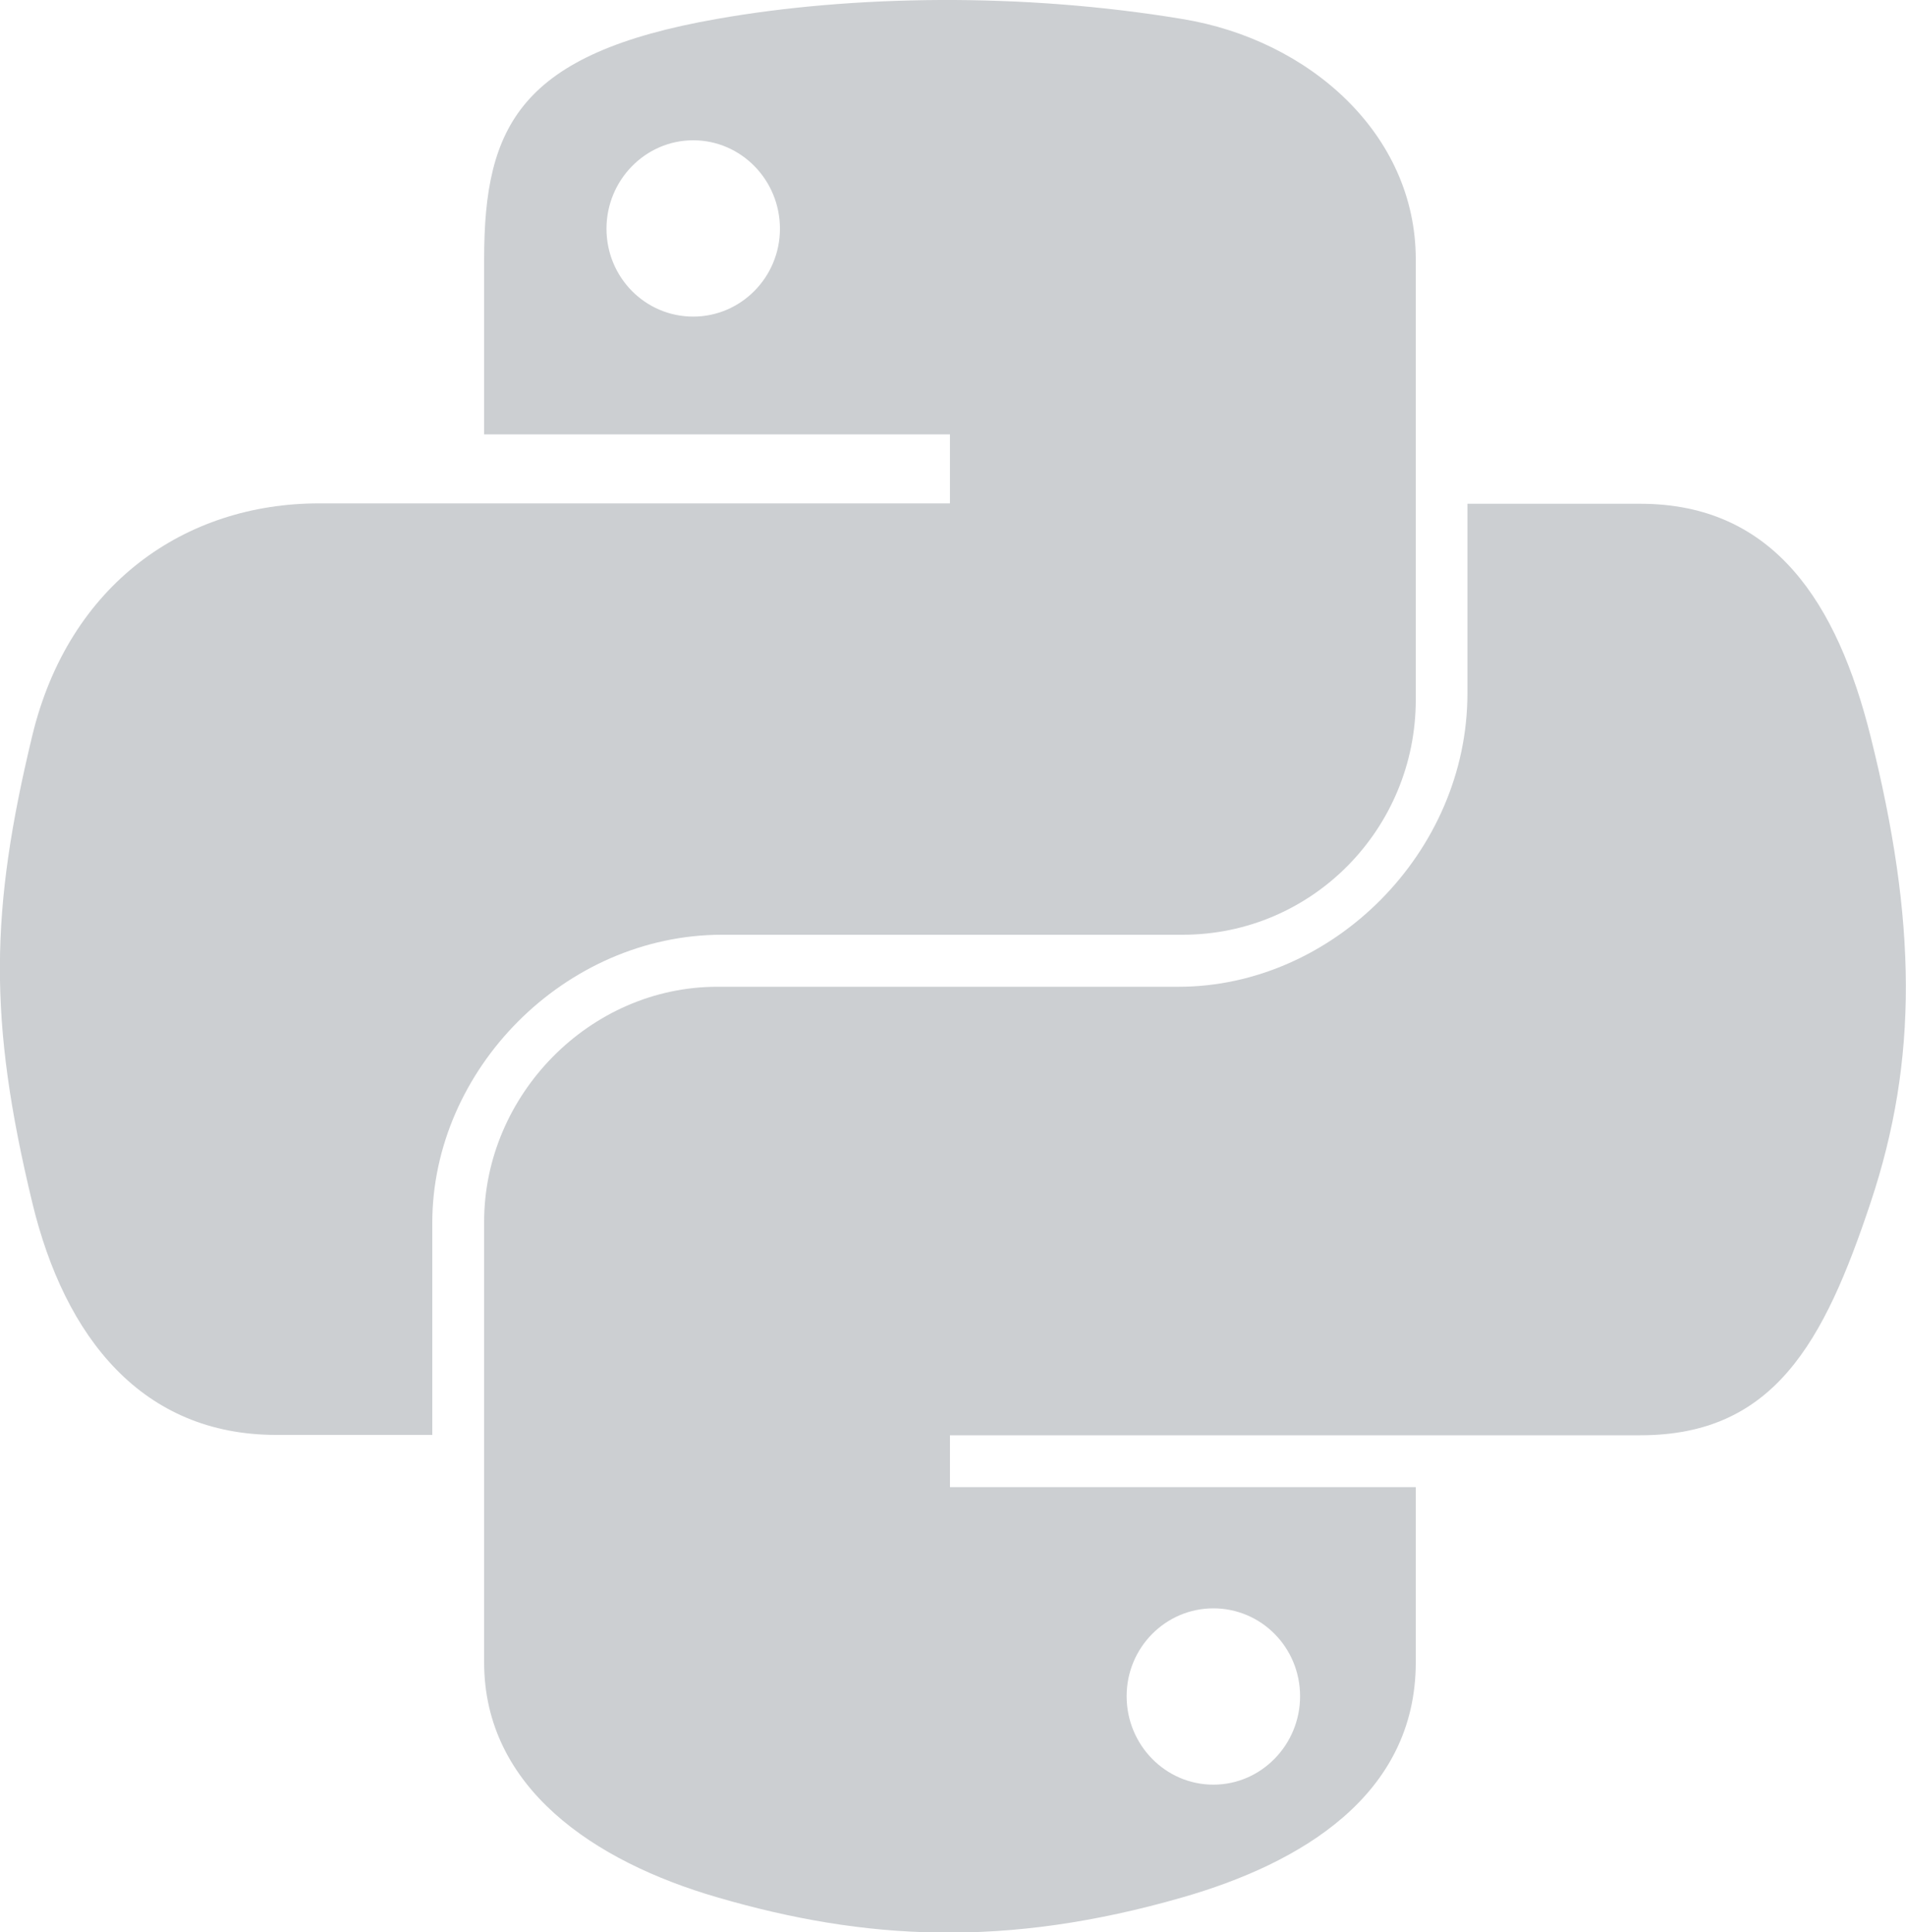 <?xml version="1.0" encoding="UTF-8"?><svg id="Layer_2" xmlns="http://www.w3.org/2000/svg" viewBox="0 0 100 101.38"><defs><style>.cls-1{fill:#cccfd2;stroke-width:0px;}</style></defs><g id="Layer_1-2"><path id="path1948" class="cls-1" d="m49.31,0c-4.18.02-8.17.37-11.68.99-10.35,1.81-12.23,5.61-12.23,12.61v9.19h24.44v3.62H16.73c-7,0-13.12,4.21-15.04,12.2-2.21,9.17-2.31,14.89,0,24.47,1.71,7.13,5.8,12.2,12.79,12.2h8.2v-11.12c0-8.04,6.95-15.12,15.21-15.12h24.16c6.8,0,12.23-5.56,12.23-12.33V13.61c0-6.58-5.59-11.52-12.23-12.61C57.85.3,53.49-.02,49.31,0Zm-12.94,7.36c2.51,0,4.55,2.08,4.55,4.64,0,2.55-2.05,4.61-4.55,4.61-2.52,0-4.55-2.06-4.55-4.61s2.04-4.64,4.55-4.64Z"/><path id="path1950" class="cls-1" d="m76.99,26.42v9.96c0,8.35-7.08,15.39-15.16,15.39h-24.2c-6.69,0-12.23,5.68-12.23,12.33v23.11c0,6.58,5.76,10.45,12.23,12.33,7.74,2.26,15.16,2.67,24.42,0,6.16-1.77,12.23-5.33,12.23-12.33v-9.19h-24.44v-2.72h36.22c7.02,0,9.64-4.88,12.08-12.2,2.52-7.54,2.42-14.79,0-24.47-1.74-6.96-5.05-12.2-12.08-12.2h-9.07Zm-13.33,57.96c2.52,0,4.55,2.06,4.55,4.61s-2.04,4.64-4.55,4.64-4.55-2.08-4.55-4.64,2.05-4.61,4.55-4.61Z"/></g></svg>